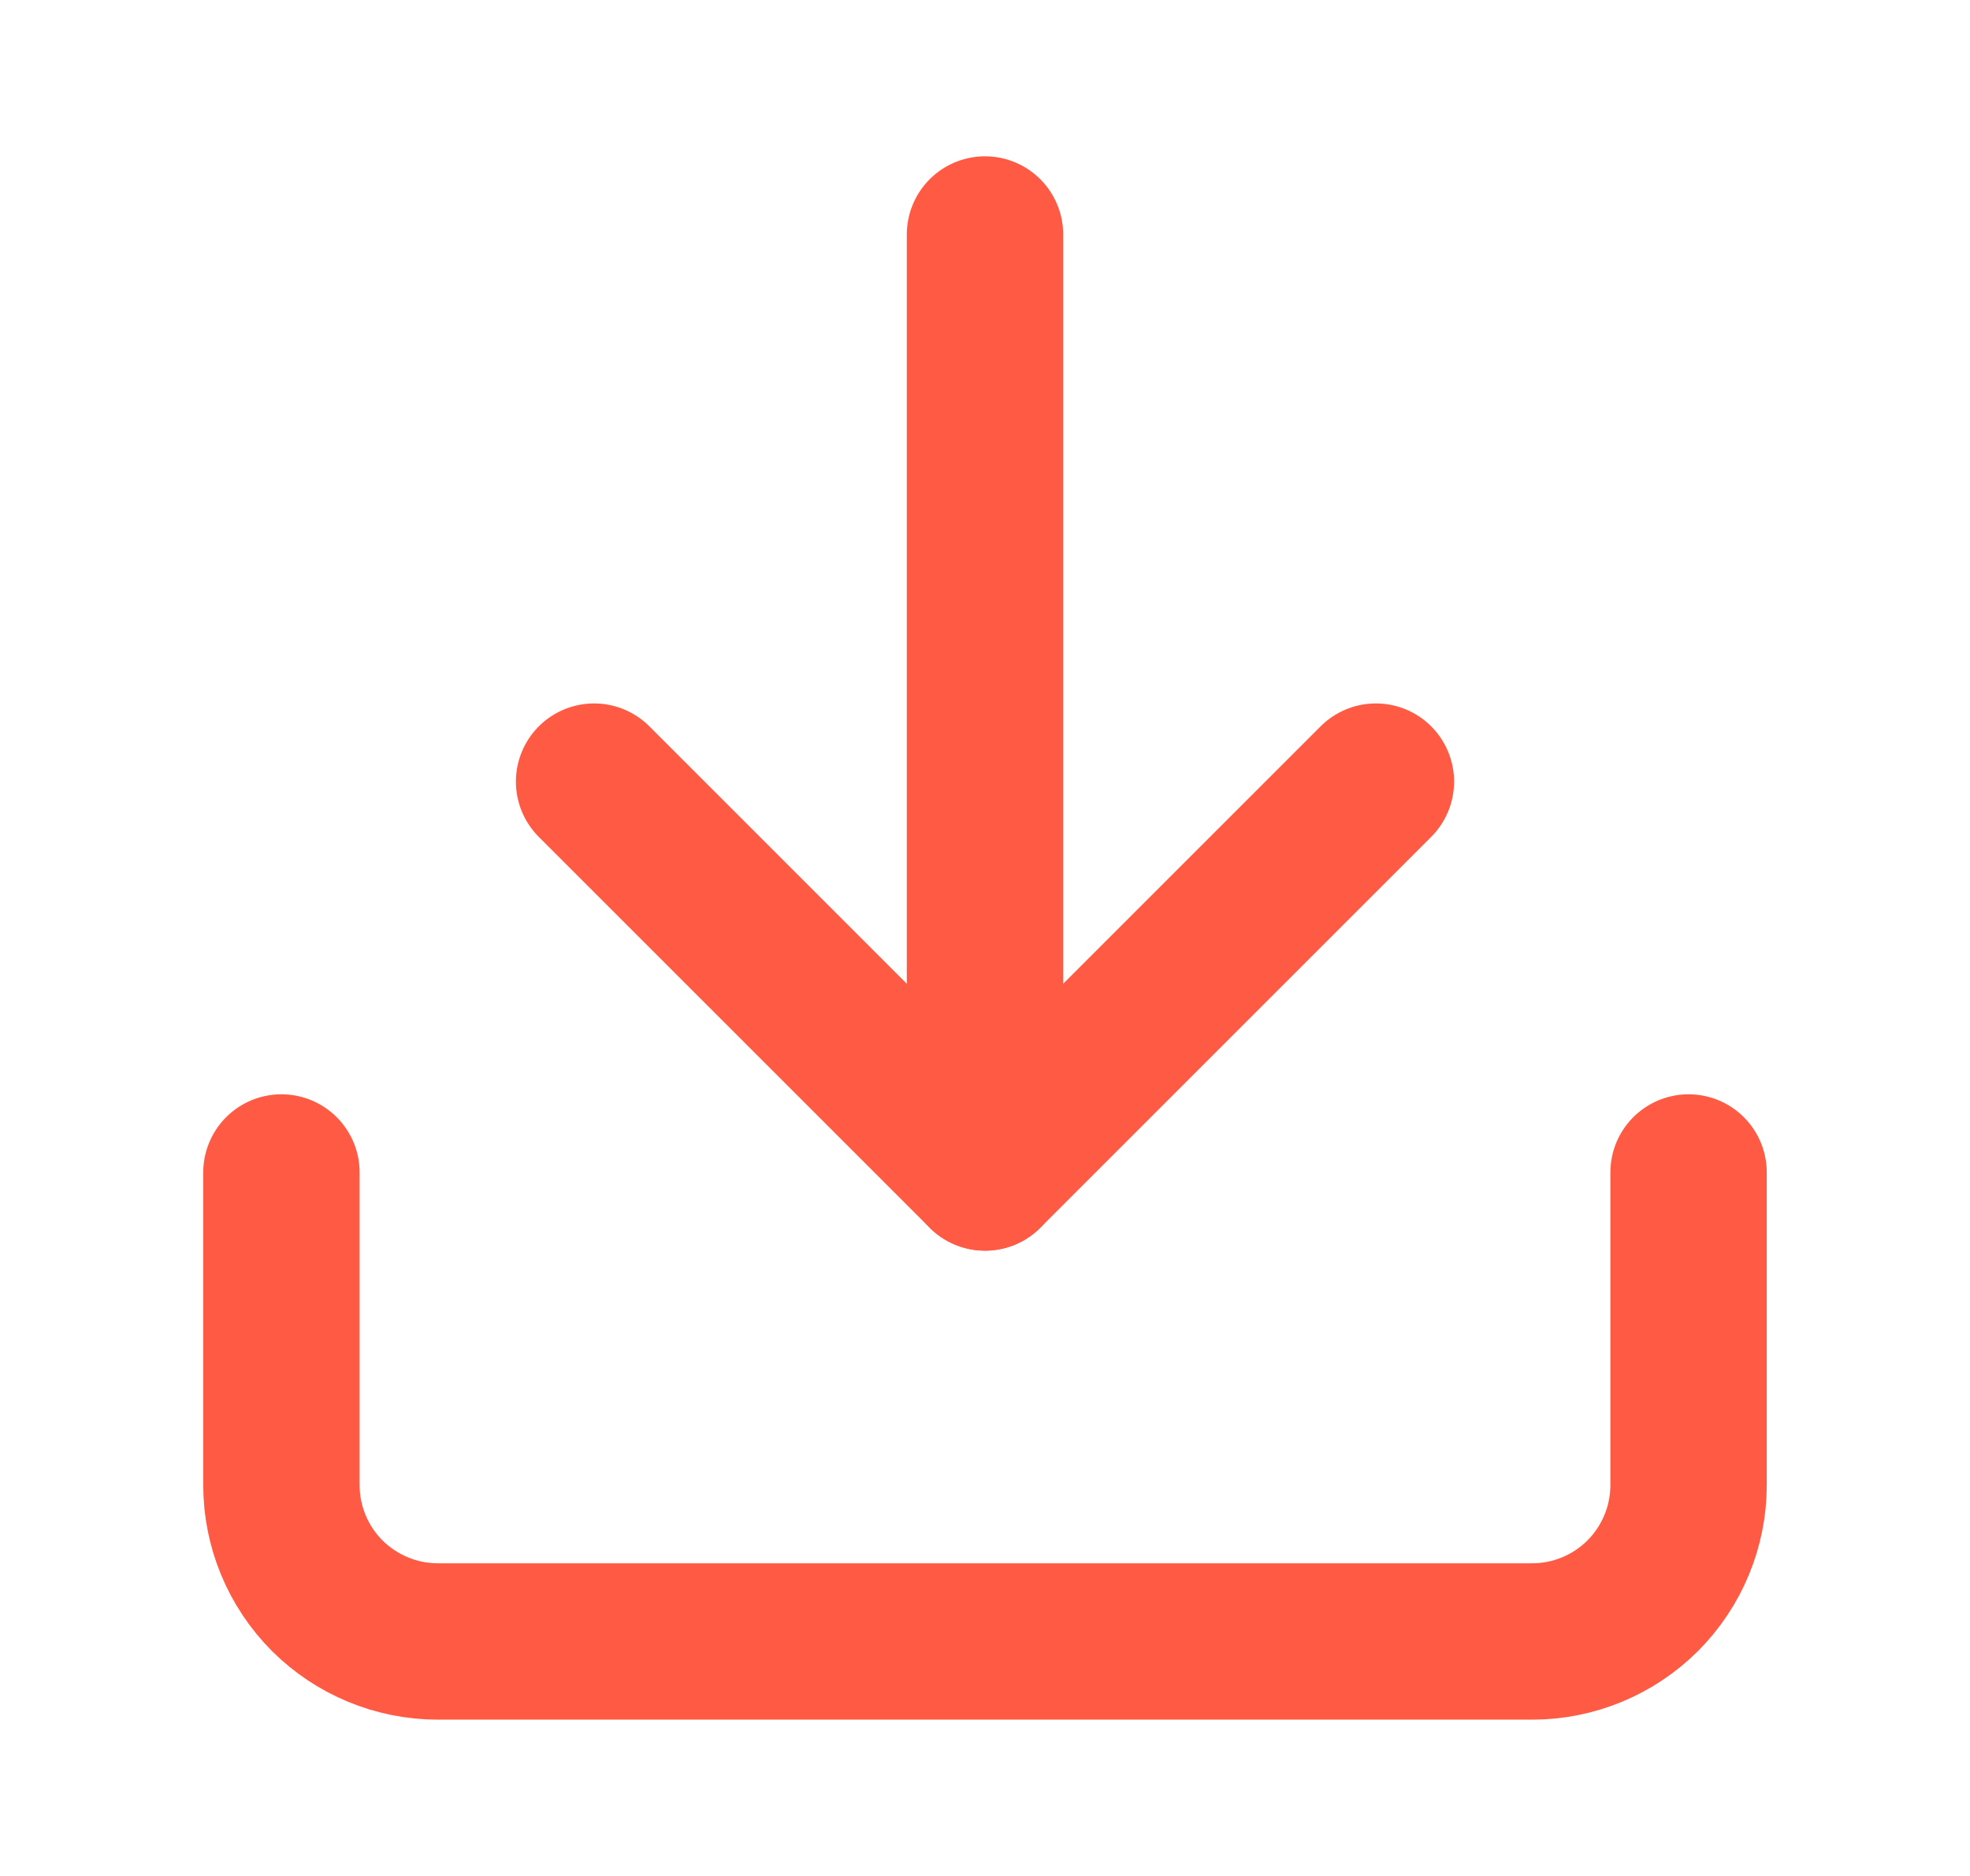 <svg width="21" height="20" viewBox="0 0 21 20" fill="none" xmlns="http://www.w3.org/2000/svg">
<path d="M18 12.5V15.833C18 16.275 17.824 16.699 17.512 17.012C17.199 17.324 16.775 17.5 16.333 17.5H4.667C4.225 17.5 3.801 17.324 3.488 17.012C3.176 16.699 3 16.275 3 15.833V12.5" stroke="#FF5A43" stroke-width="1.667" stroke-linecap="round" stroke-linejoin="round"/>
<path d="M6.333 8.333L10.5 12.5L14.667 8.333" stroke="#FF5A43" stroke-width="1.667" stroke-linecap="round" stroke-linejoin="round"/>
<path d="M10.5 12.5V2.5" stroke="#FF5A43" stroke-width="1.667" stroke-linecap="round" stroke-linejoin="round"/>
</svg>
